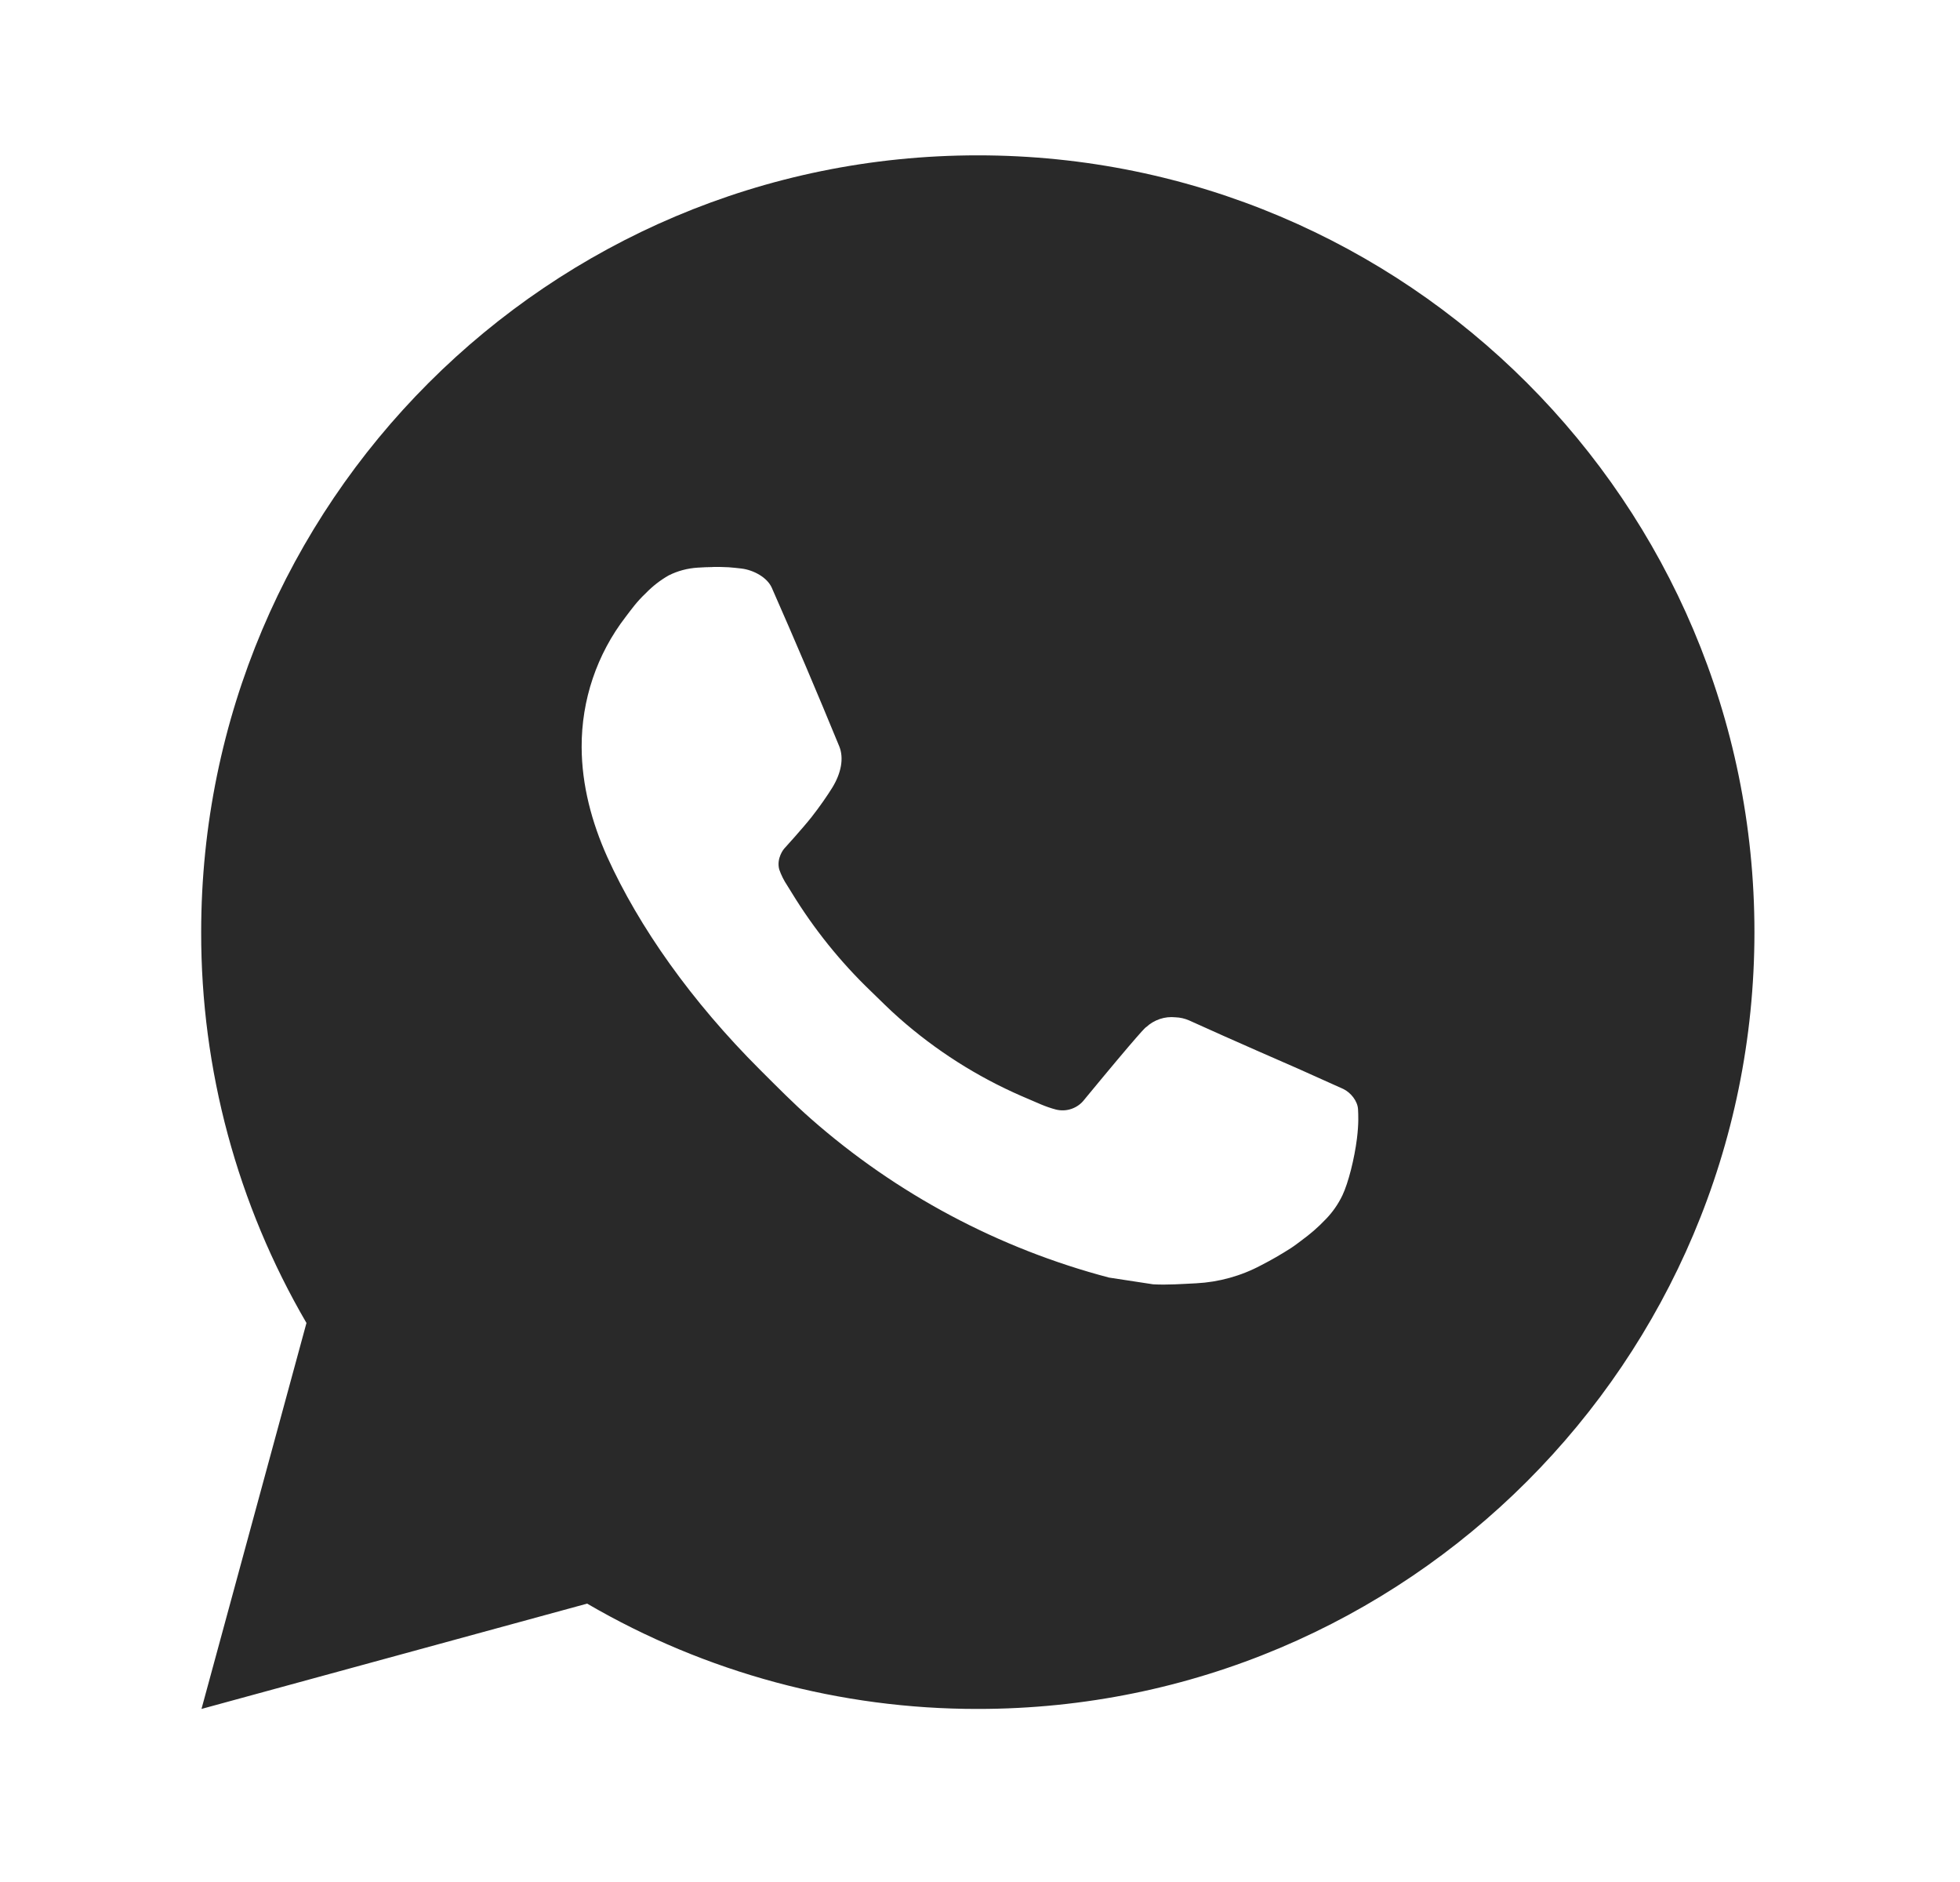 <svg width="25" height="24" viewBox="0 0 25 24" fill="none" xmlns="http://www.w3.org/2000/svg">
<path d="M12.472 1.981C17.943 1.981 22.378 6.416 22.378 11.887C22.378 17.358 17.943 21.793 12.472 21.793C10.721 21.795 9.002 21.332 7.489 20.45L2.57 21.793L3.909 16.871C3.027 15.359 2.563 13.638 2.566 11.887C2.566 6.416 7.001 1.981 12.472 1.981ZM9.096 7.231L8.898 7.239C8.77 7.247 8.644 7.28 8.529 7.338C8.422 7.399 8.324 7.475 8.238 7.564C8.119 7.676 8.052 7.773 7.98 7.867C7.613 8.343 7.416 8.928 7.419 9.529C7.421 10.015 7.548 10.487 7.746 10.929C8.151 11.822 8.818 12.768 9.697 13.645C9.909 13.856 10.117 14.068 10.341 14.265C11.434 15.227 12.737 15.921 14.145 16.292L14.708 16.378C14.891 16.388 15.074 16.374 15.258 16.365C15.547 16.35 15.829 16.272 16.084 16.136C16.213 16.07 16.34 15.997 16.463 15.918C16.463 15.918 16.506 15.891 16.587 15.829C16.721 15.73 16.803 15.66 16.914 15.544C16.996 15.459 17.067 15.359 17.122 15.245C17.199 15.083 17.276 14.775 17.308 14.519C17.332 14.323 17.325 14.216 17.322 14.149C17.318 14.043 17.23 13.933 17.134 13.887L16.557 13.628C16.557 13.628 15.695 13.253 15.168 13.013C15.113 12.989 15.054 12.975 14.994 12.973C14.926 12.966 14.858 12.973 14.793 12.995C14.729 13.017 14.669 13.052 14.62 13.098C14.615 13.096 14.548 13.153 13.832 14.021C13.791 14.076 13.734 14.117 13.669 14.14C13.604 14.163 13.534 14.166 13.467 14.149C13.403 14.132 13.34 14.11 13.278 14.084C13.155 14.032 13.113 14.013 13.029 13.977C12.46 13.729 11.934 13.394 11.469 12.983C11.344 12.874 11.228 12.755 11.109 12.641C10.719 12.267 10.38 11.845 10.099 11.385L10.04 11.29C9.998 11.227 9.964 11.159 9.939 11.087C9.901 10.942 10 10.825 10 10.825C10 10.825 10.24 10.561 10.352 10.419C10.461 10.28 10.553 10.145 10.613 10.049C10.73 9.861 10.766 9.668 10.705 9.518C10.427 8.841 10.14 8.166 9.845 7.497C9.787 7.364 9.613 7.269 9.456 7.25C9.402 7.244 9.349 7.238 9.295 7.234C9.162 7.227 9.029 7.229 8.896 7.238L9.095 7.23L9.096 7.231Z" fill="#292929"/>
</svg>
